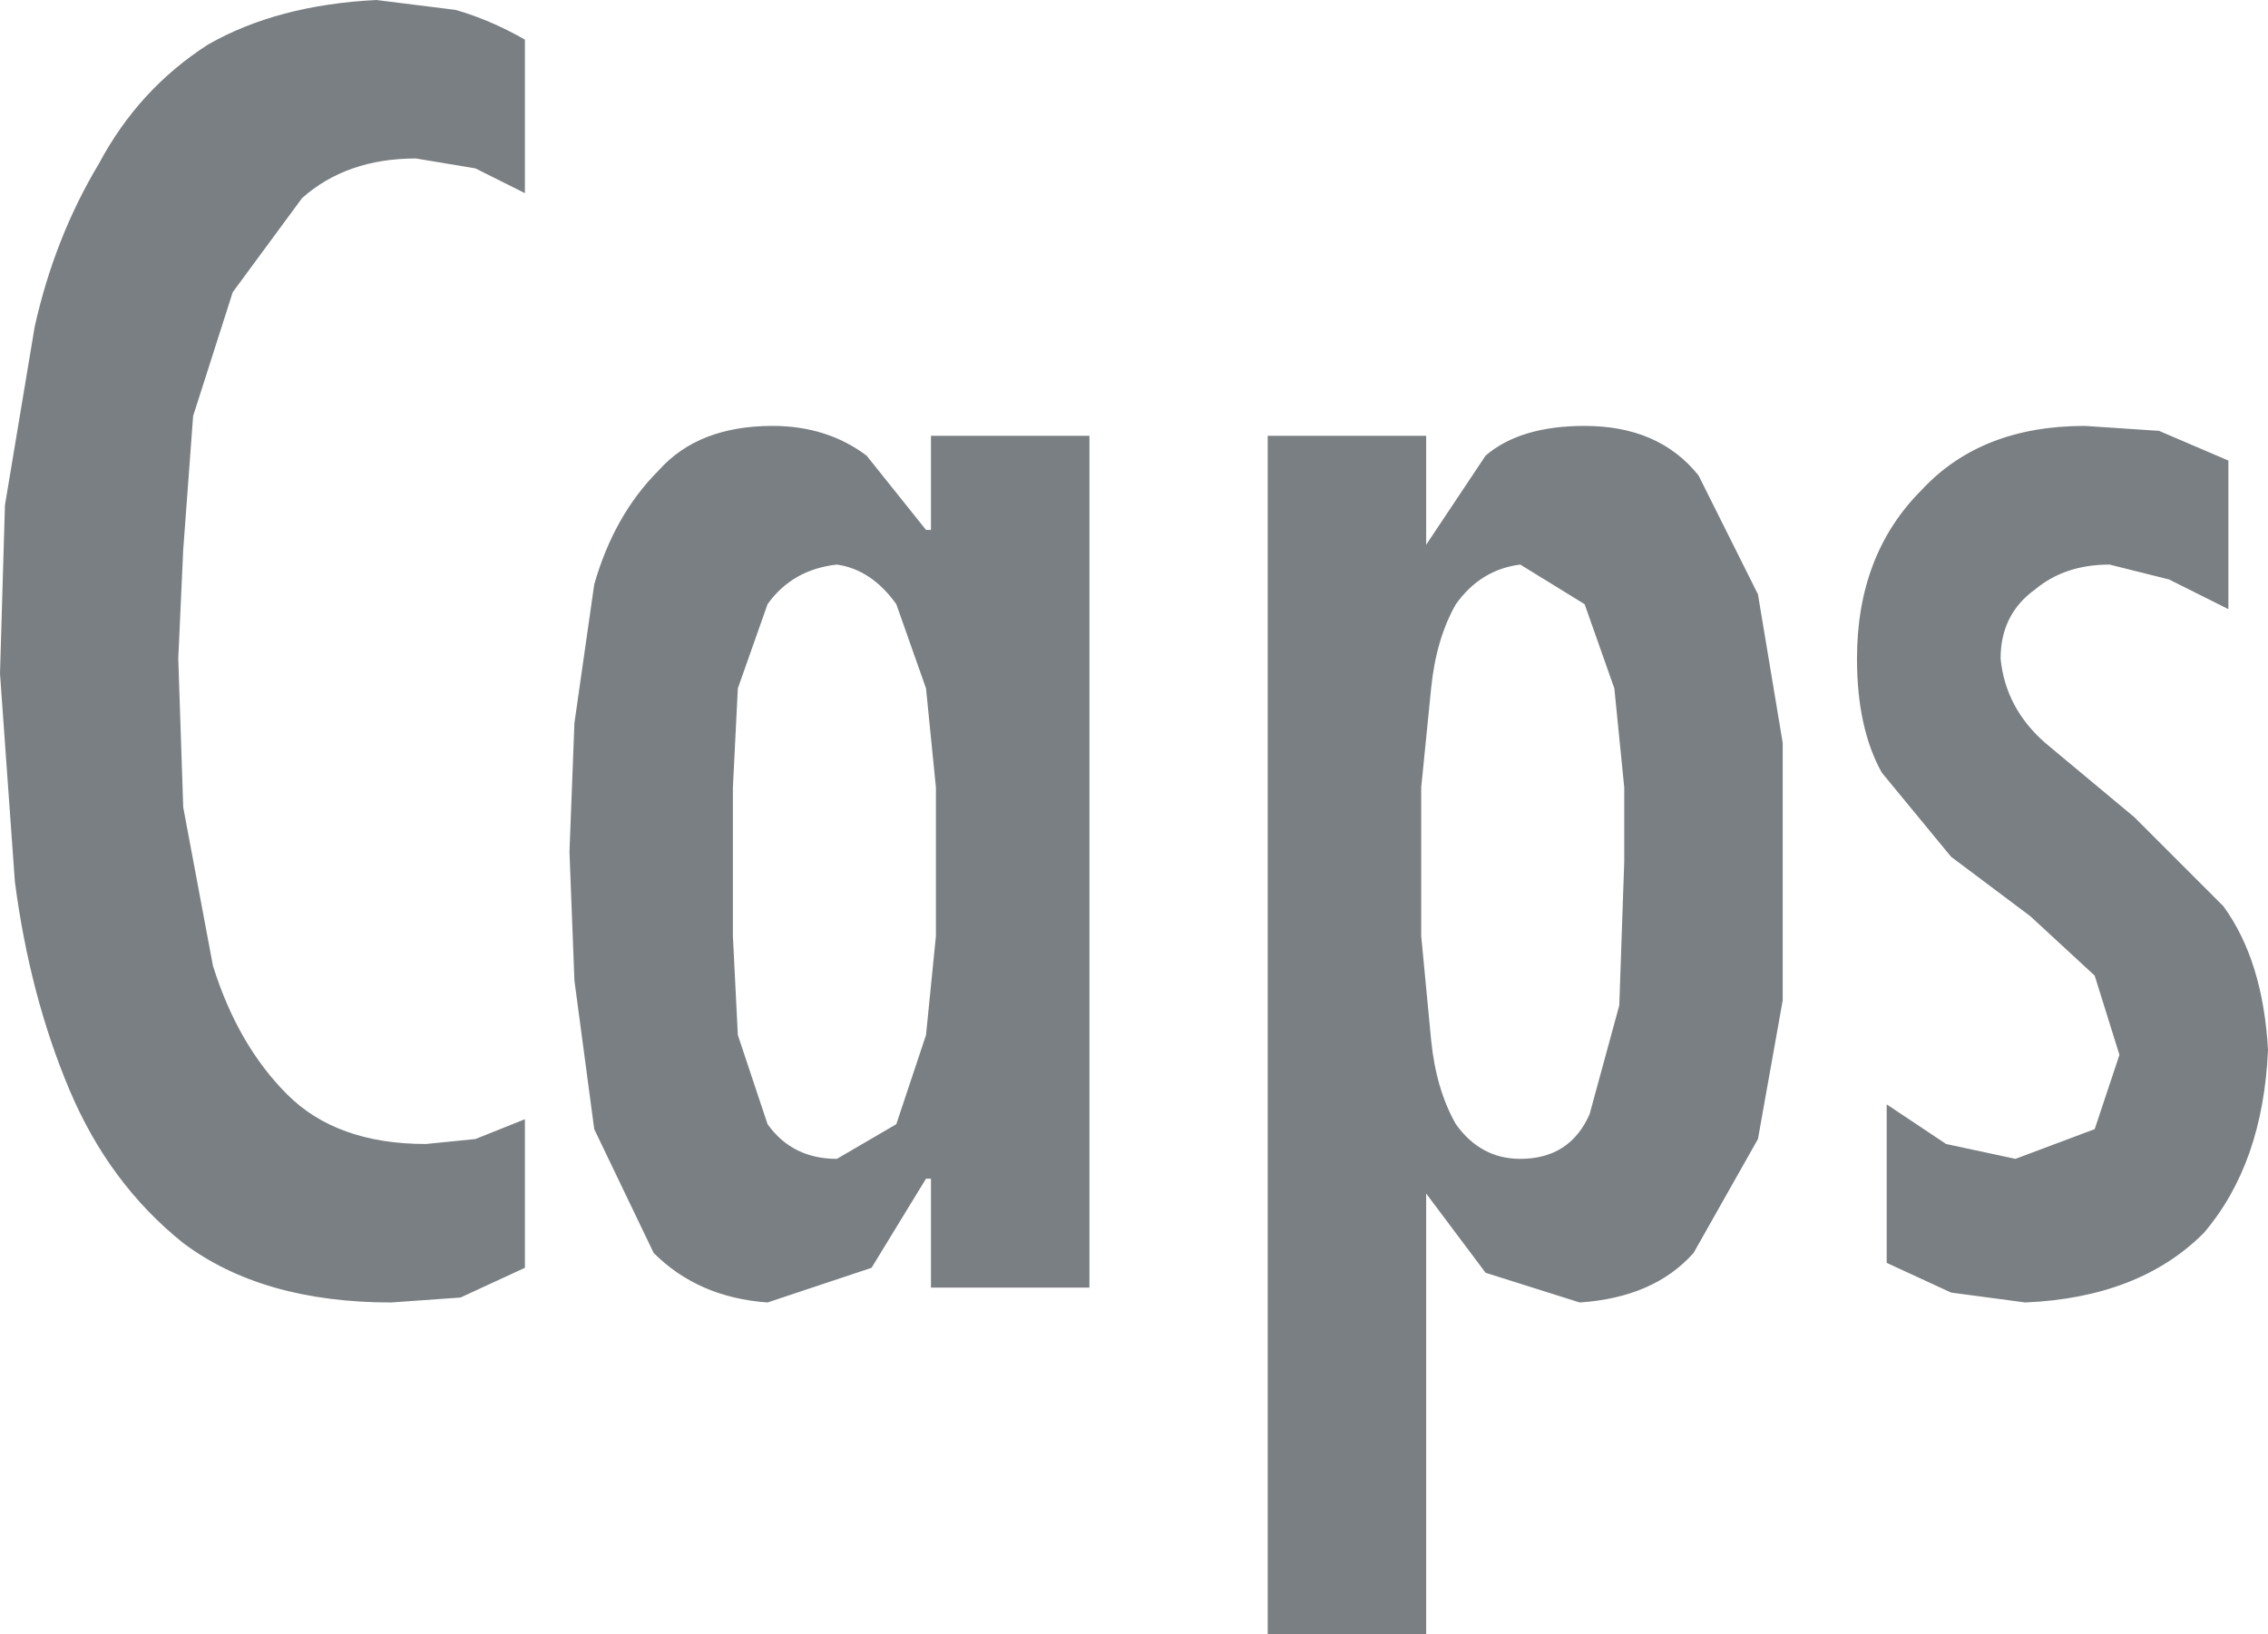 <?xml version="1.0" encoding="UTF-8" standalone="no"?>
<svg xmlns:ffdec="https://www.free-decompiler.com/flash" xmlns:xlink="http://www.w3.org/1999/xlink" ffdec:objectType="shape" height="16.5px" width="22.9px" xmlns="http://www.w3.org/2000/svg">
  <g transform="matrix(1.0, 0.0, 0.0, 1.0, 0.0, 0.0)">
    <path d="M8.45 5.7 Q8.0 5.75 7.75 6.1 L7.45 6.95 7.4 7.95 7.4 8.7 7.4 9.45 7.45 10.45 7.75 11.35 Q8.0 11.7 8.45 11.7 L9.05 11.35 9.35 10.45 9.45 9.45 9.45 8.7 9.45 7.95 9.35 6.95 9.05 6.1 Q8.8 5.75 8.45 5.7 M6.0 5.9 Q6.2 5.2 6.65 4.75 7.05 4.3 7.8 4.3 8.35 4.3 8.75 4.6 L9.35 5.35 9.4 5.35 9.4 4.4 11.0 4.4 11.0 13.0 9.4 13.0 9.4 11.9 9.35 11.9 8.8 12.8 7.75 13.15 Q7.05 13.1 6.6 12.65 L6.0 11.4 5.8 9.9 5.75 8.6 5.8 7.3 6.0 5.9 M5.3 0.4 L5.3 1.95 4.8 1.7 4.2 1.6 Q3.5 1.6 3.05 2.0 L2.35 2.95 1.95 4.2 1.85 5.55 1.8 6.65 1.85 8.15 2.15 9.75 Q2.4 10.55 2.9 11.05 3.4 11.55 4.3 11.55 L4.8 11.5 5.3 11.3 5.3 12.8 4.65 13.1 3.95 13.15 Q2.65 13.15 1.85 12.55 1.1 11.95 0.7 11.0 0.3 10.05 0.15 8.9 L0.0 6.8 0.05 5.1 0.35 3.3 Q0.55 2.4 1.0 1.65 1.4 0.9 2.1 0.45 2.8 0.05 3.8 0.0 L4.6 0.1 Q4.95 0.2 5.3 0.4 M17.15 4.8 L17.75 6.0 18.0 7.5 18.0 8.8 18.0 10.1 17.75 11.5 17.1 12.65 Q16.7 13.1 15.95 13.15 L15.0 12.85 14.4 12.05 14.4 16.5 12.8 16.5 12.8 4.4 14.4 4.4 14.4 5.5 15.0 4.6 Q15.35 4.3 16.0 4.3 16.75 4.3 17.15 4.8 M16.0 6.1 L15.35 5.7 Q14.95 5.75 14.7 6.1 14.5 6.45 14.45 6.95 L14.35 7.95 14.35 8.7 14.35 9.45 14.45 10.5 Q14.5 11.0 14.7 11.35 14.95 11.7 15.35 11.7 15.85 11.7 16.05 11.25 L16.35 10.15 16.4 8.7 16.4 7.95 16.3 6.95 16.0 6.1 M21.8 4.35 L22.5 4.65 22.5 6.15 21.9 5.85 21.3 5.7 Q20.85 5.7 20.55 5.95 20.2 6.2 20.2 6.65 20.25 7.15 20.65 7.5 L21.55 8.25 22.45 9.15 Q22.85 9.7 22.9 10.6 22.85 11.75 22.25 12.45 21.6 13.1 20.45 13.15 L19.7 13.05 19.05 12.75 19.05 11.15 19.65 11.55 20.35 11.7 21.15 11.4 21.4 10.65 21.15 9.85 20.5 9.25 19.7 8.65 19.0 7.8 Q18.75 7.35 18.75 6.65 18.75 5.6 19.4 4.95 20.0 4.3 21.05 4.3 L21.8 4.35" fill="#7a7f83" fill-rule="evenodd" stroke="none"/>
  </g>
</svg>
